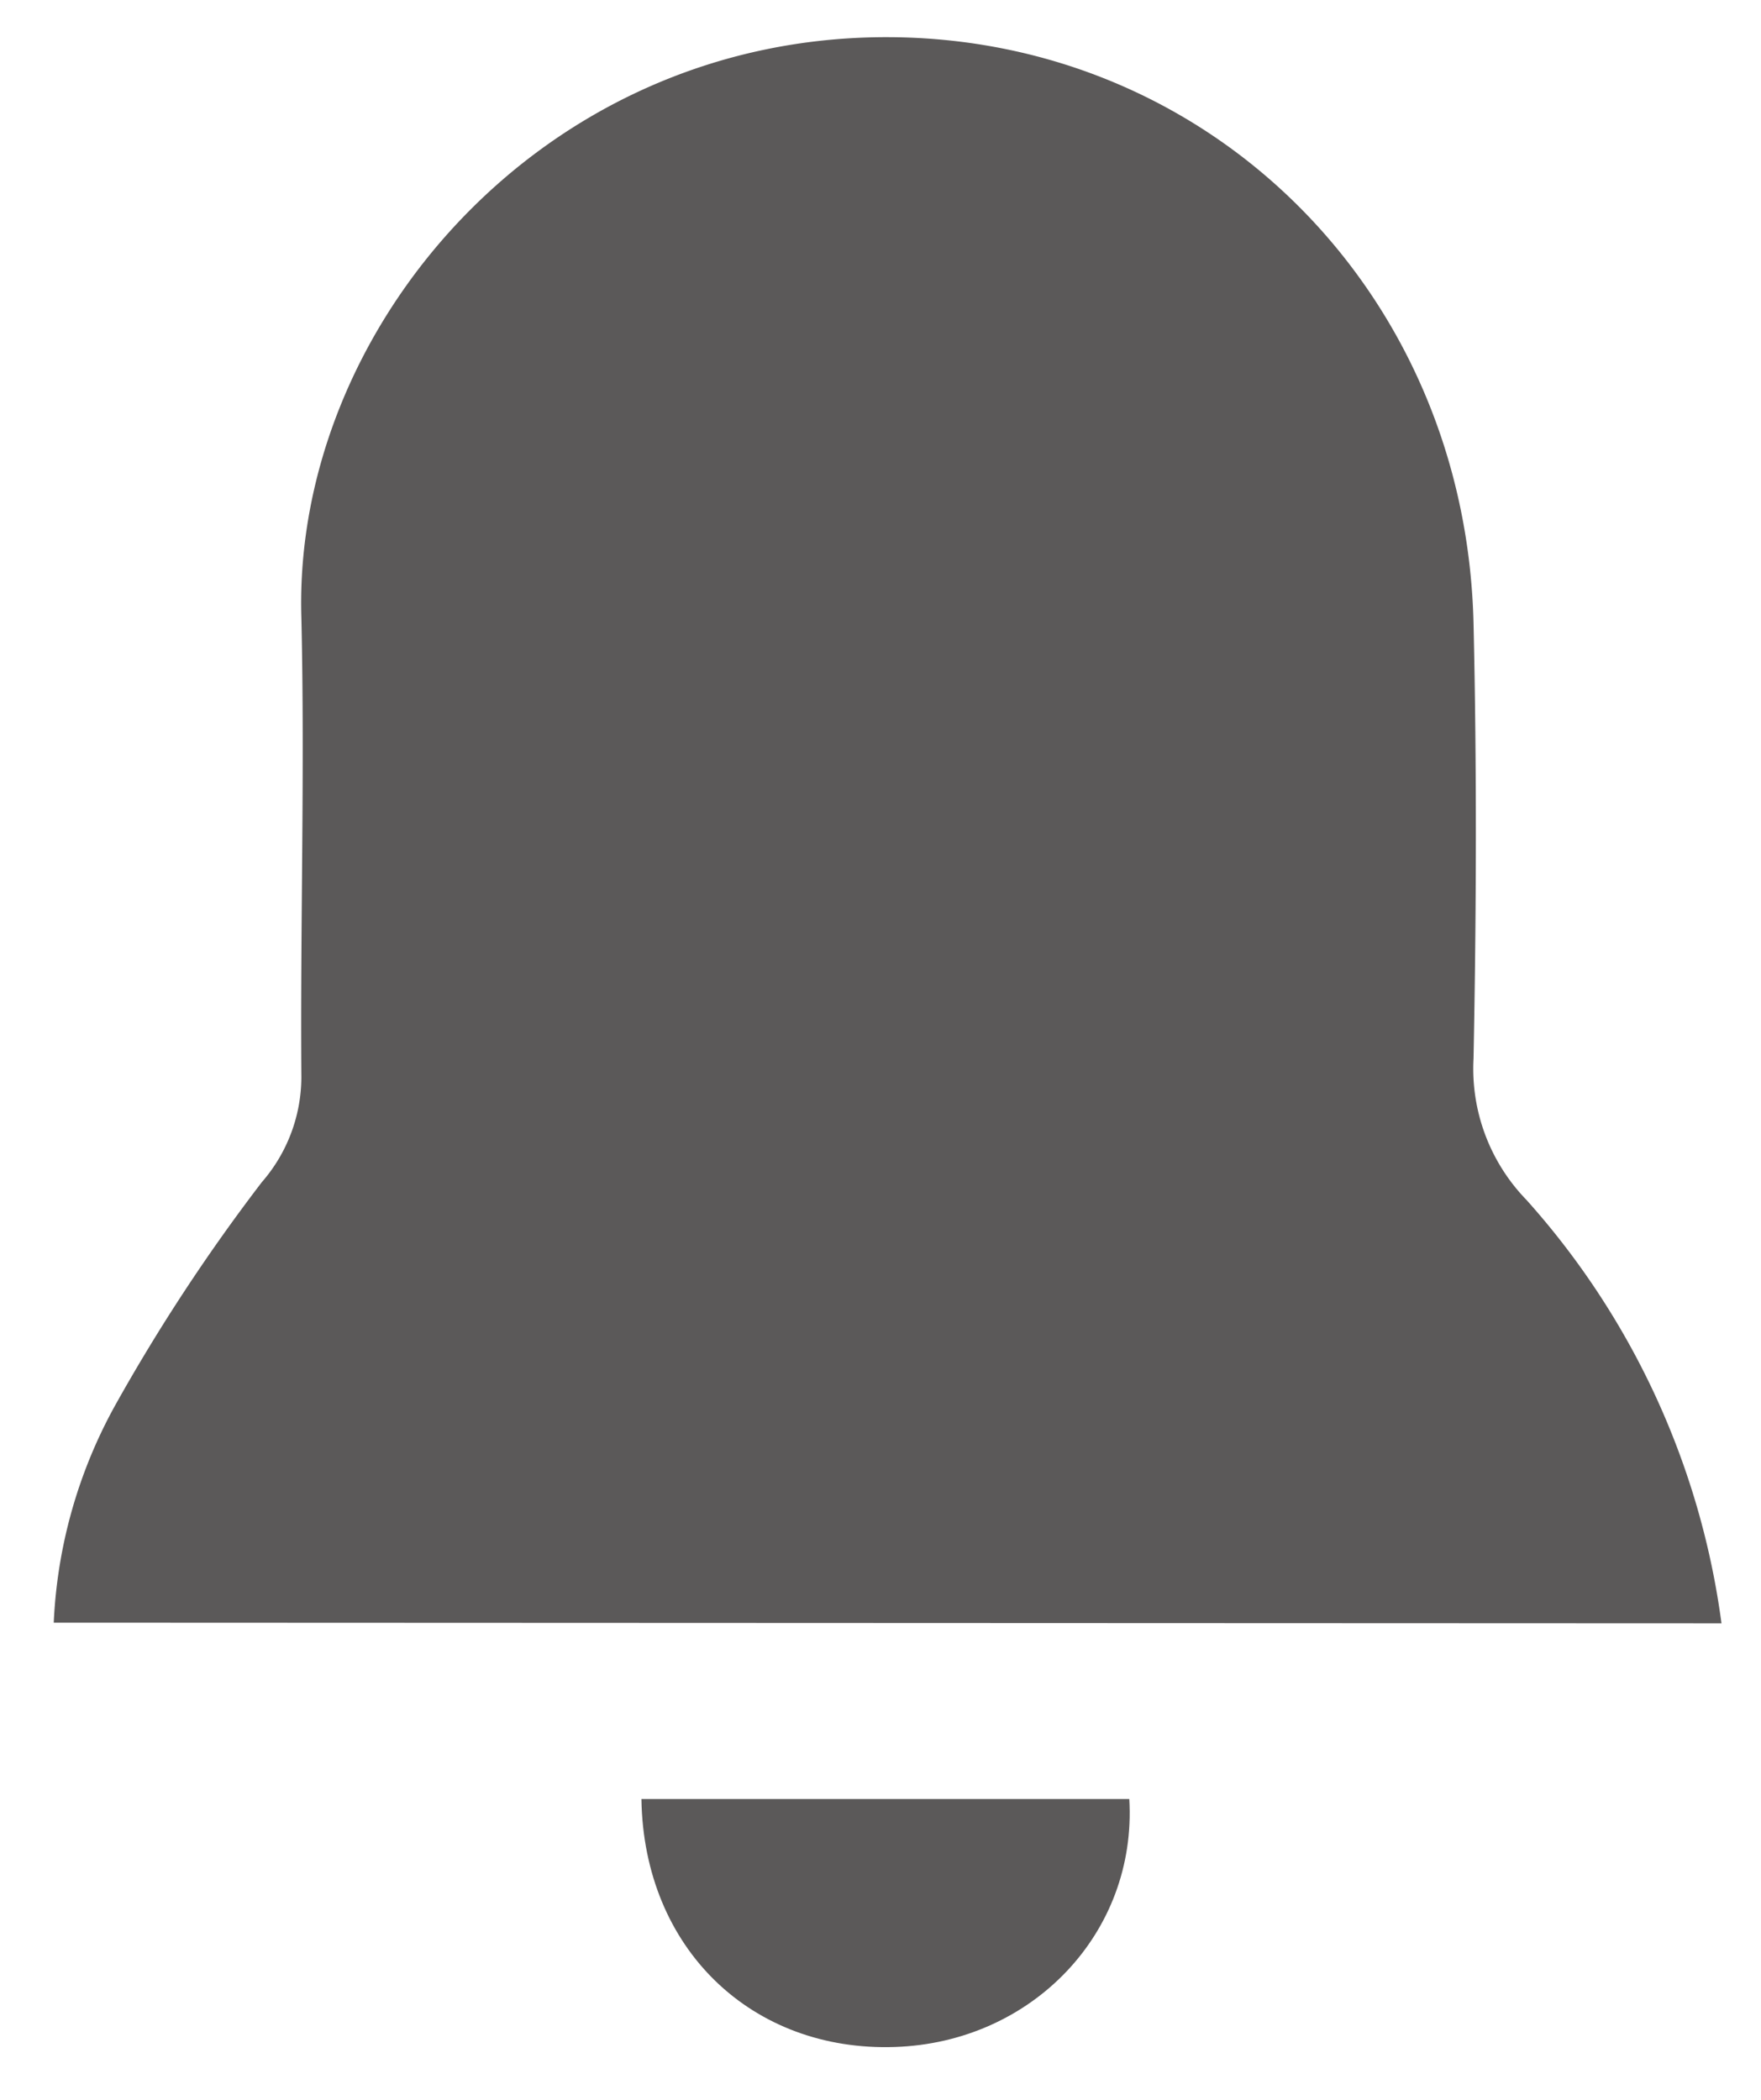 <svg id="Capa_1" data-name="Capa 1" xmlns="http://www.w3.org/2000/svg" viewBox="0 0 105.18 125.43"><defs><style>.cls-1{fill:#5b5959;}</style></defs><title>Sin título-1</title><path class="cls-1" d="M3.21,96.91a29.5,29.5,0,0,1,3.68-13A110.84,110.84,0,0,1,15.64,70.6,9.59,9.59,0,0,0,18,64.35C17.93,55.2,18.21,46,18,36.89,17.48,19.73,32.27,2.15,53.07,2.22c19.23.07,34.47,15.23,34.94,35,.2,8.65.17,17.31,0,26a11.25,11.25,0,0,0,3.16,8.44,47.19,47.19,0,0,1,11.65,25.29Z"/><path class="cls-1" d="M38.31,107.44H67.45c.47,8-5.81,14.54-14,14.81C44.93,122.54,38.45,116.41,38.31,107.44Z"/></svg>